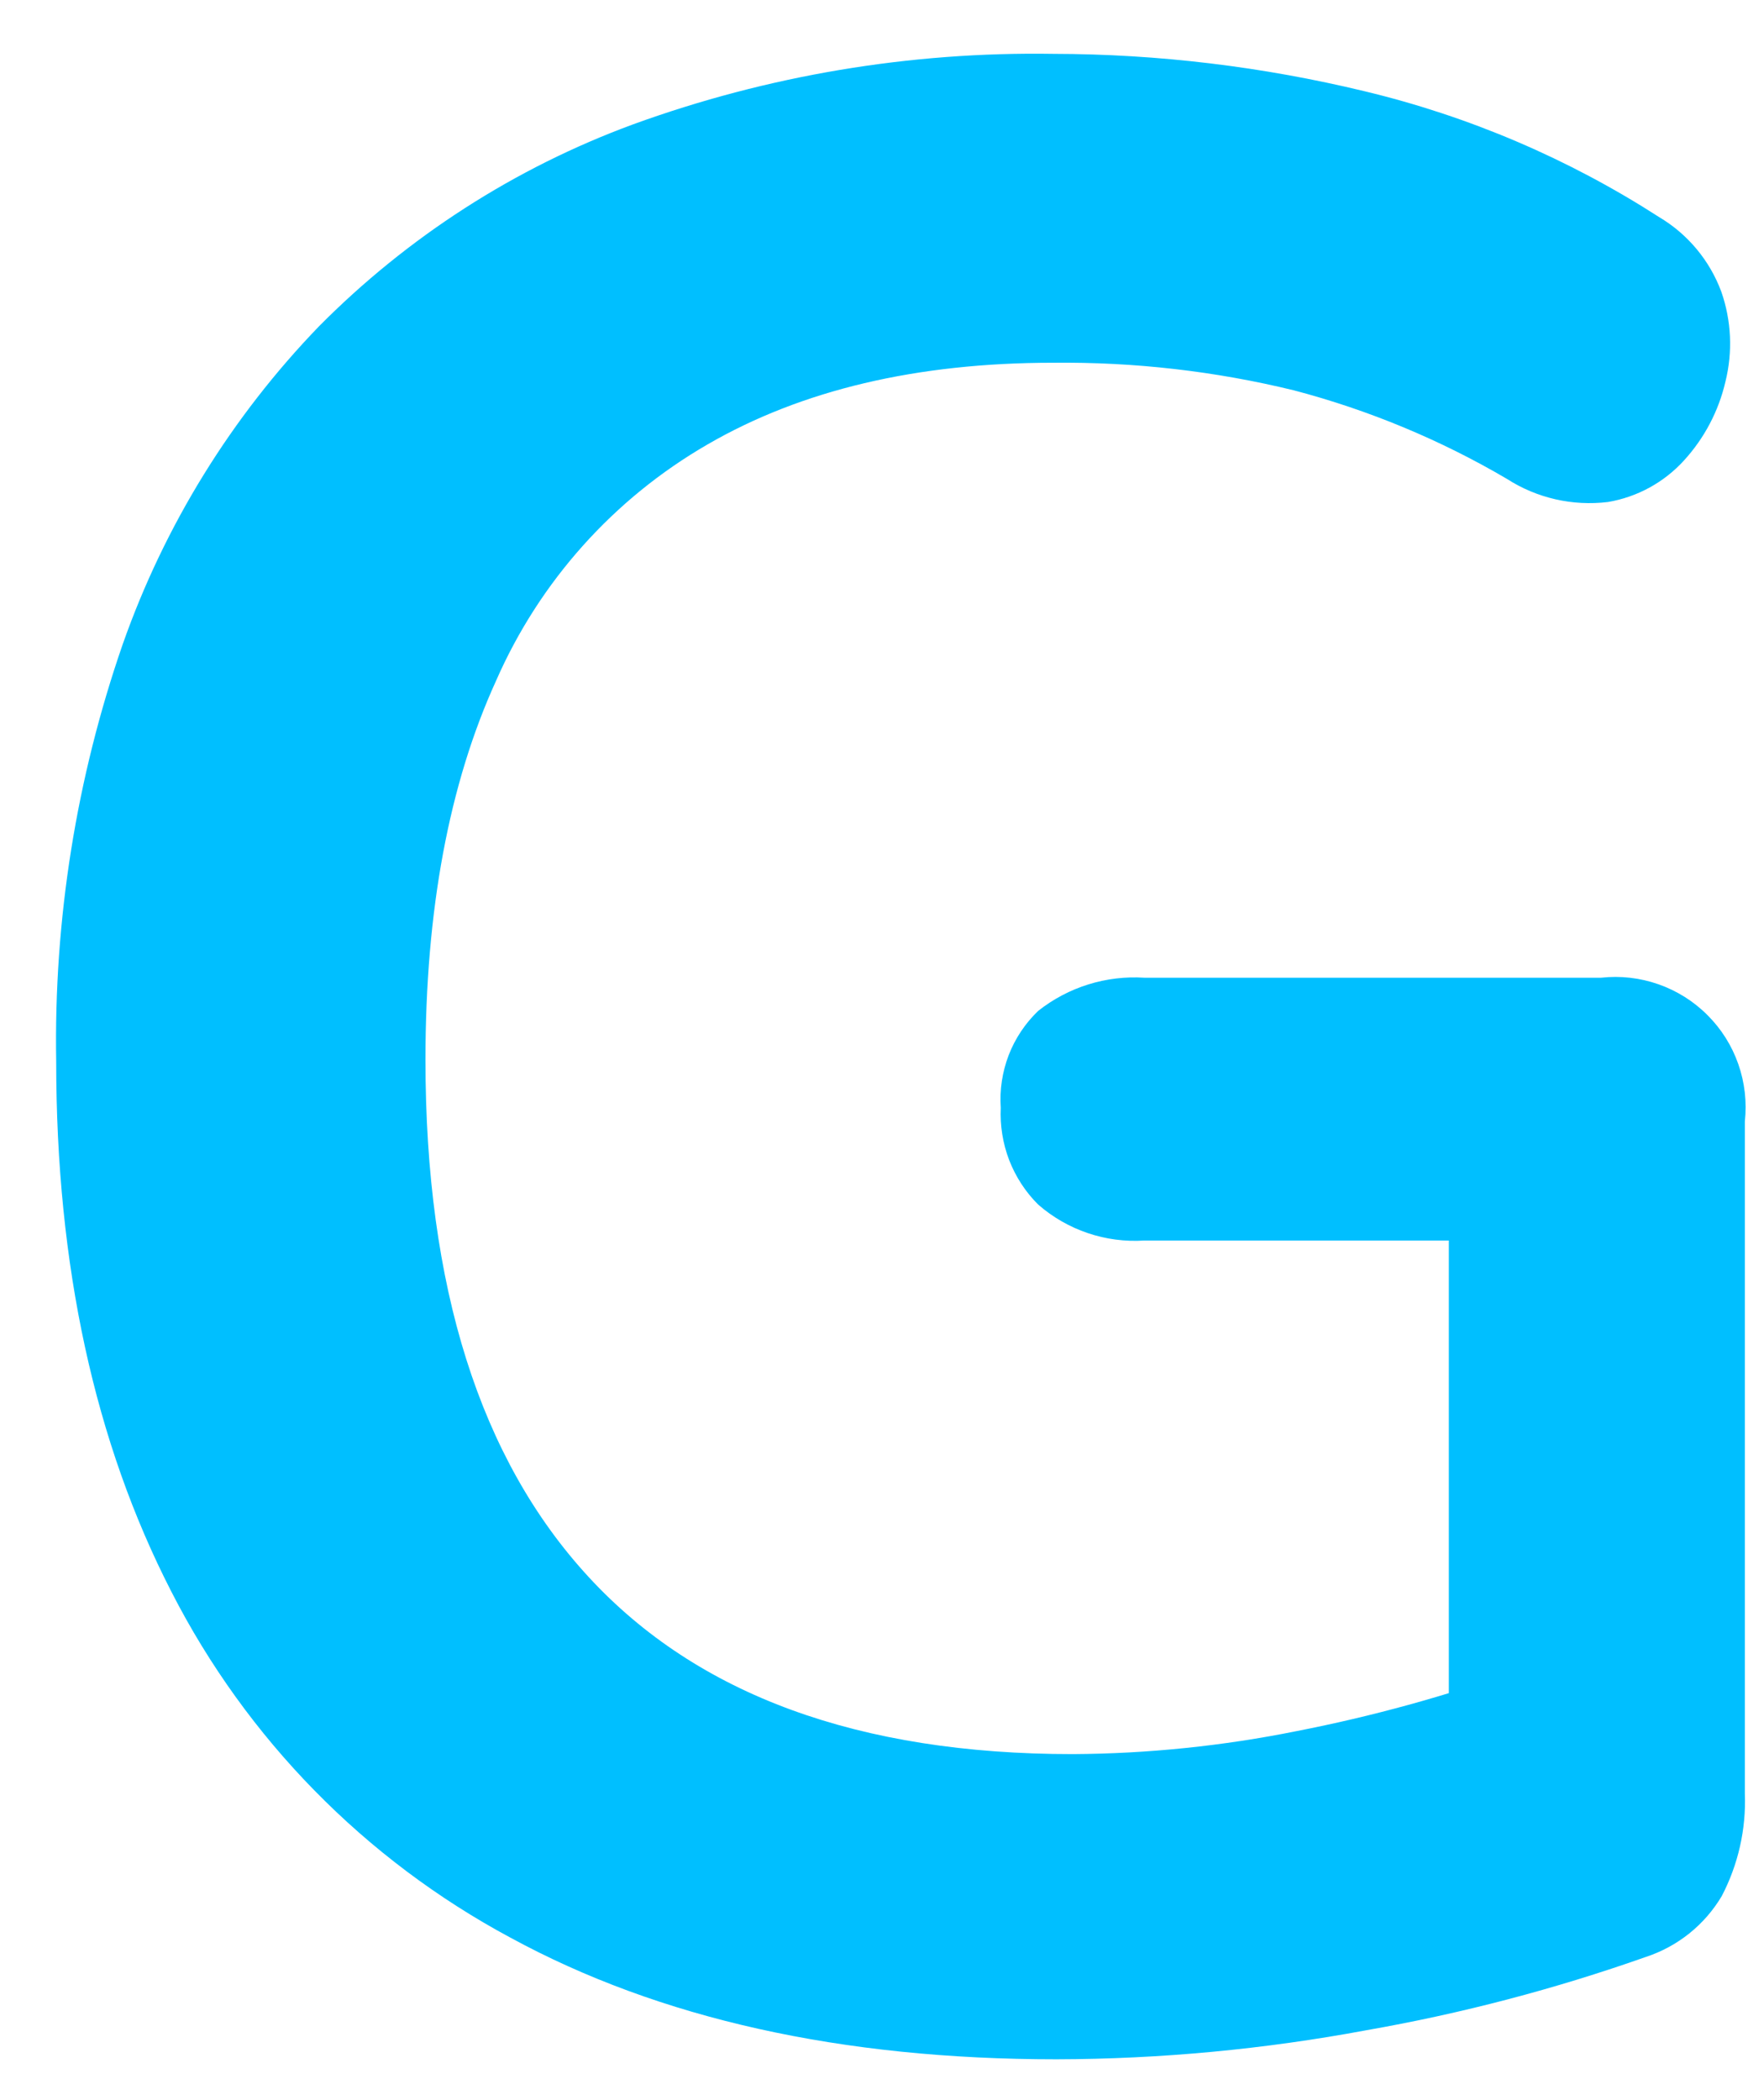 <svg width="21" height="25" viewBox="0 0 21 25" fill="none" xmlns="http://www.w3.org/2000/svg">
<path id="Vector" d="M12.578 24.514C10.017 24.514 7.849 24.031 6.075 23.065C4.343 22.135 2.936 20.699 2.041 18.949C1.127 17.171 0.669 15.067 0.669 12.638C0.64 10.947 0.908 9.264 1.462 7.666C1.96 6.252 2.756 4.963 3.797 3.885C4.852 2.82 6.128 1.999 7.535 1.481C9.138 0.898 10.834 0.614 12.54 0.641C13.788 0.643 15.031 0.793 16.244 1.086C17.489 1.384 18.675 1.891 19.751 2.584C20.093 2.787 20.354 3.101 20.492 3.473C20.612 3.817 20.629 4.189 20.541 4.543C20.46 4.893 20.29 5.216 20.047 5.482C19.809 5.743 19.491 5.917 19.142 5.976C18.721 6.027 18.296 5.93 17.94 5.701C17.147 5.235 16.294 4.881 15.405 4.647C14.467 4.418 13.505 4.308 12.54 4.318C10.915 4.318 9.543 4.642 8.424 5.29C7.305 5.936 6.423 6.922 5.905 8.105C5.345 9.334 5.065 10.838 5.065 12.616C5.065 15.316 5.713 17.369 7.008 18.773C8.303 20.178 10.224 20.881 12.77 20.881C13.666 20.876 14.559 20.784 15.437 20.607C16.333 20.432 17.213 20.19 18.072 19.882L17.248 21.759V14.767H13.626C13.164 14.798 12.708 14.644 12.359 14.339C12.208 14.189 12.091 14.008 12.014 13.81C11.938 13.611 11.904 13.399 11.914 13.187C11.899 12.974 11.932 12.76 12.008 12.561C12.085 12.362 12.205 12.182 12.359 12.034C12.718 11.75 13.169 11.609 13.626 11.639H19.059C19.291 11.613 19.524 11.64 19.744 11.717C19.963 11.794 20.163 11.919 20.327 12.084C20.492 12.248 20.617 12.447 20.694 12.667C20.771 12.886 20.797 13.12 20.772 13.351V21.353C20.788 21.776 20.693 22.196 20.497 22.571C20.293 22.915 19.971 23.172 19.592 23.296C18.509 23.678 17.397 23.97 16.266 24.168C15.05 24.395 13.815 24.511 12.578 24.514Z" fill="#00BFFF"/>
</svg>
